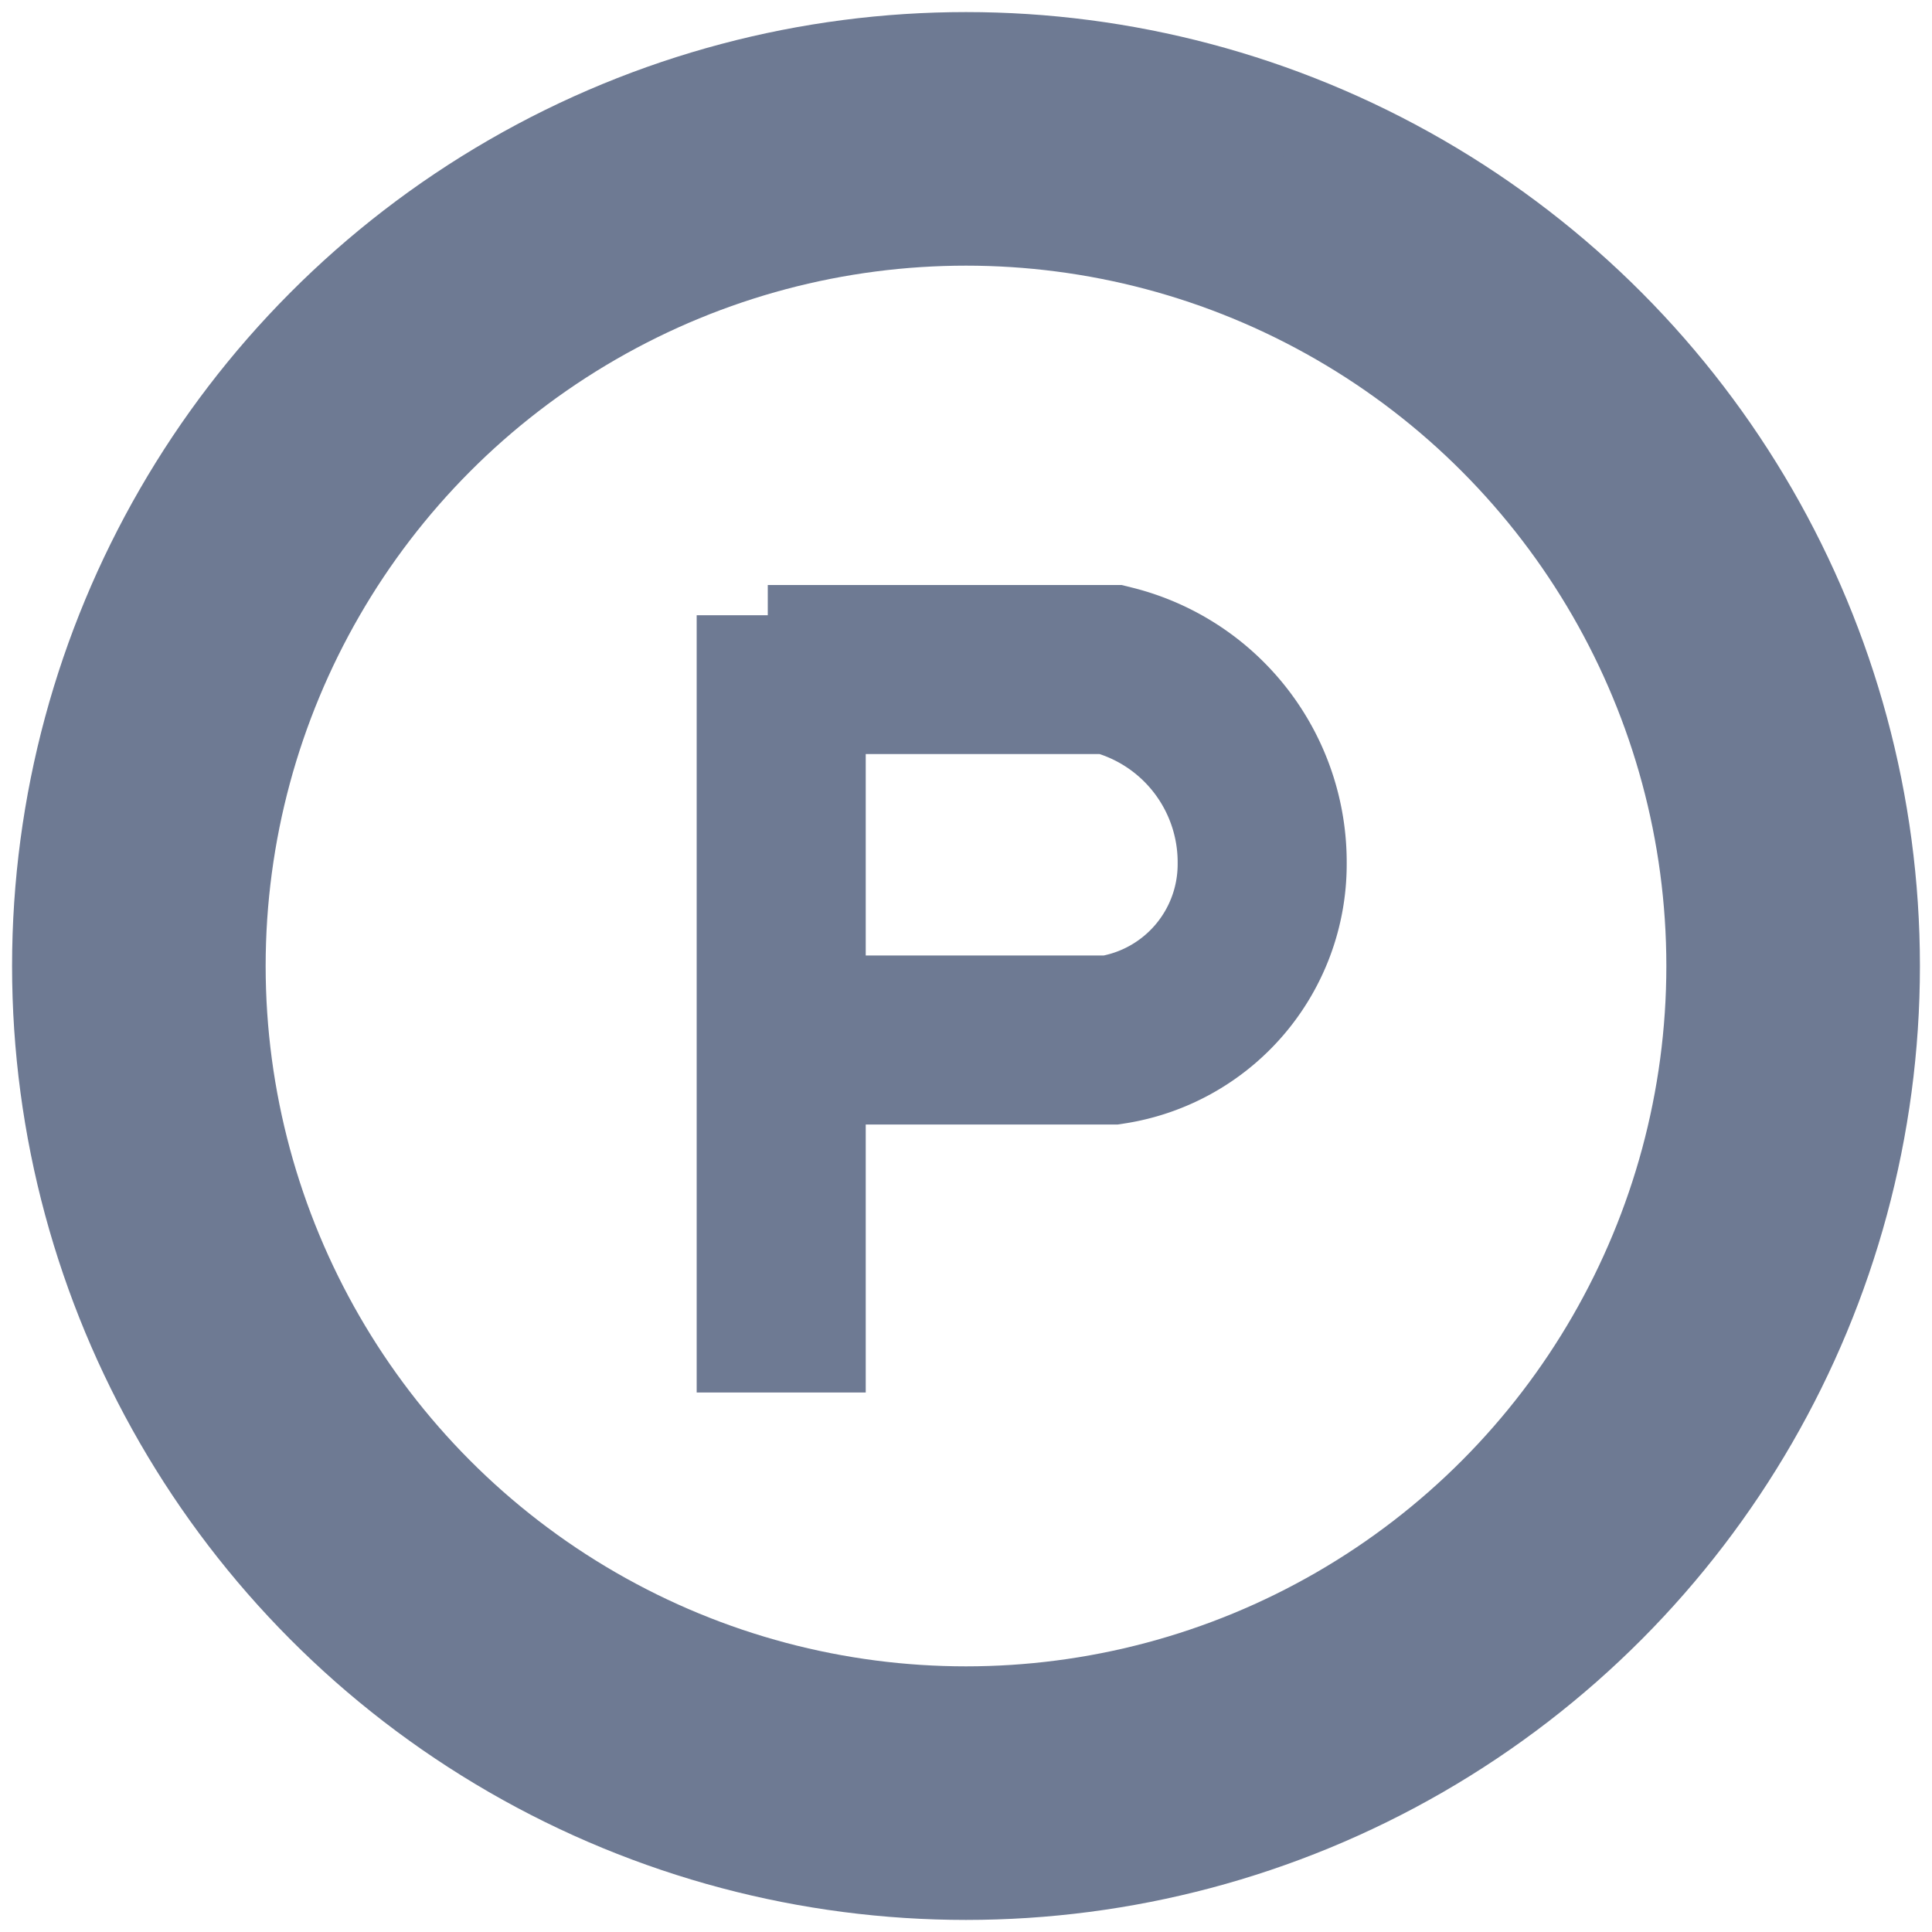 <svg xmlns="http://www.w3.org/2000/svg" id="Parking_Facility" width="20" height="20" viewBox="0 0 20 20">
    <defs>
        <style>
            .cls-1,.cls-2{fill:none}.cls-2{stroke:#6e7a93;stroke-width:1.75px}
        </style>
    </defs>
    <path id="Rectangle_21656" d="M0 0H20V20H0z" class="cls-1"/>
    <g id="Group_30049" transform="translate(1899 -7322)">
        <g id="Ellipse_268" class="cls-2" transform="translate(-1898 7323)">
            <circle cx="9" cy="9" r="9"/>
            <circle cx="9" cy="9" r="8.125" class="cls-1"/>
        </g>
        <g id="Group_26344" transform="translate(-1891.052 7328.369)">
            <path id="Path_25472" d="M-1891.7 7327.772v8.046" class="cls-2" transform="translate(1891.839 -7327.772)"/>
            <path id="Path_25473" d="M-1891.824 7328.272h3.556a2.055 2.055 0 0 1 1.562 2.015 1.841 1.841 0 0 1-1.562 1.82h-3.556" class="cls-2" transform="translate(1891.824 -7327.71)"/>
        </g>
    </g>
</svg>
